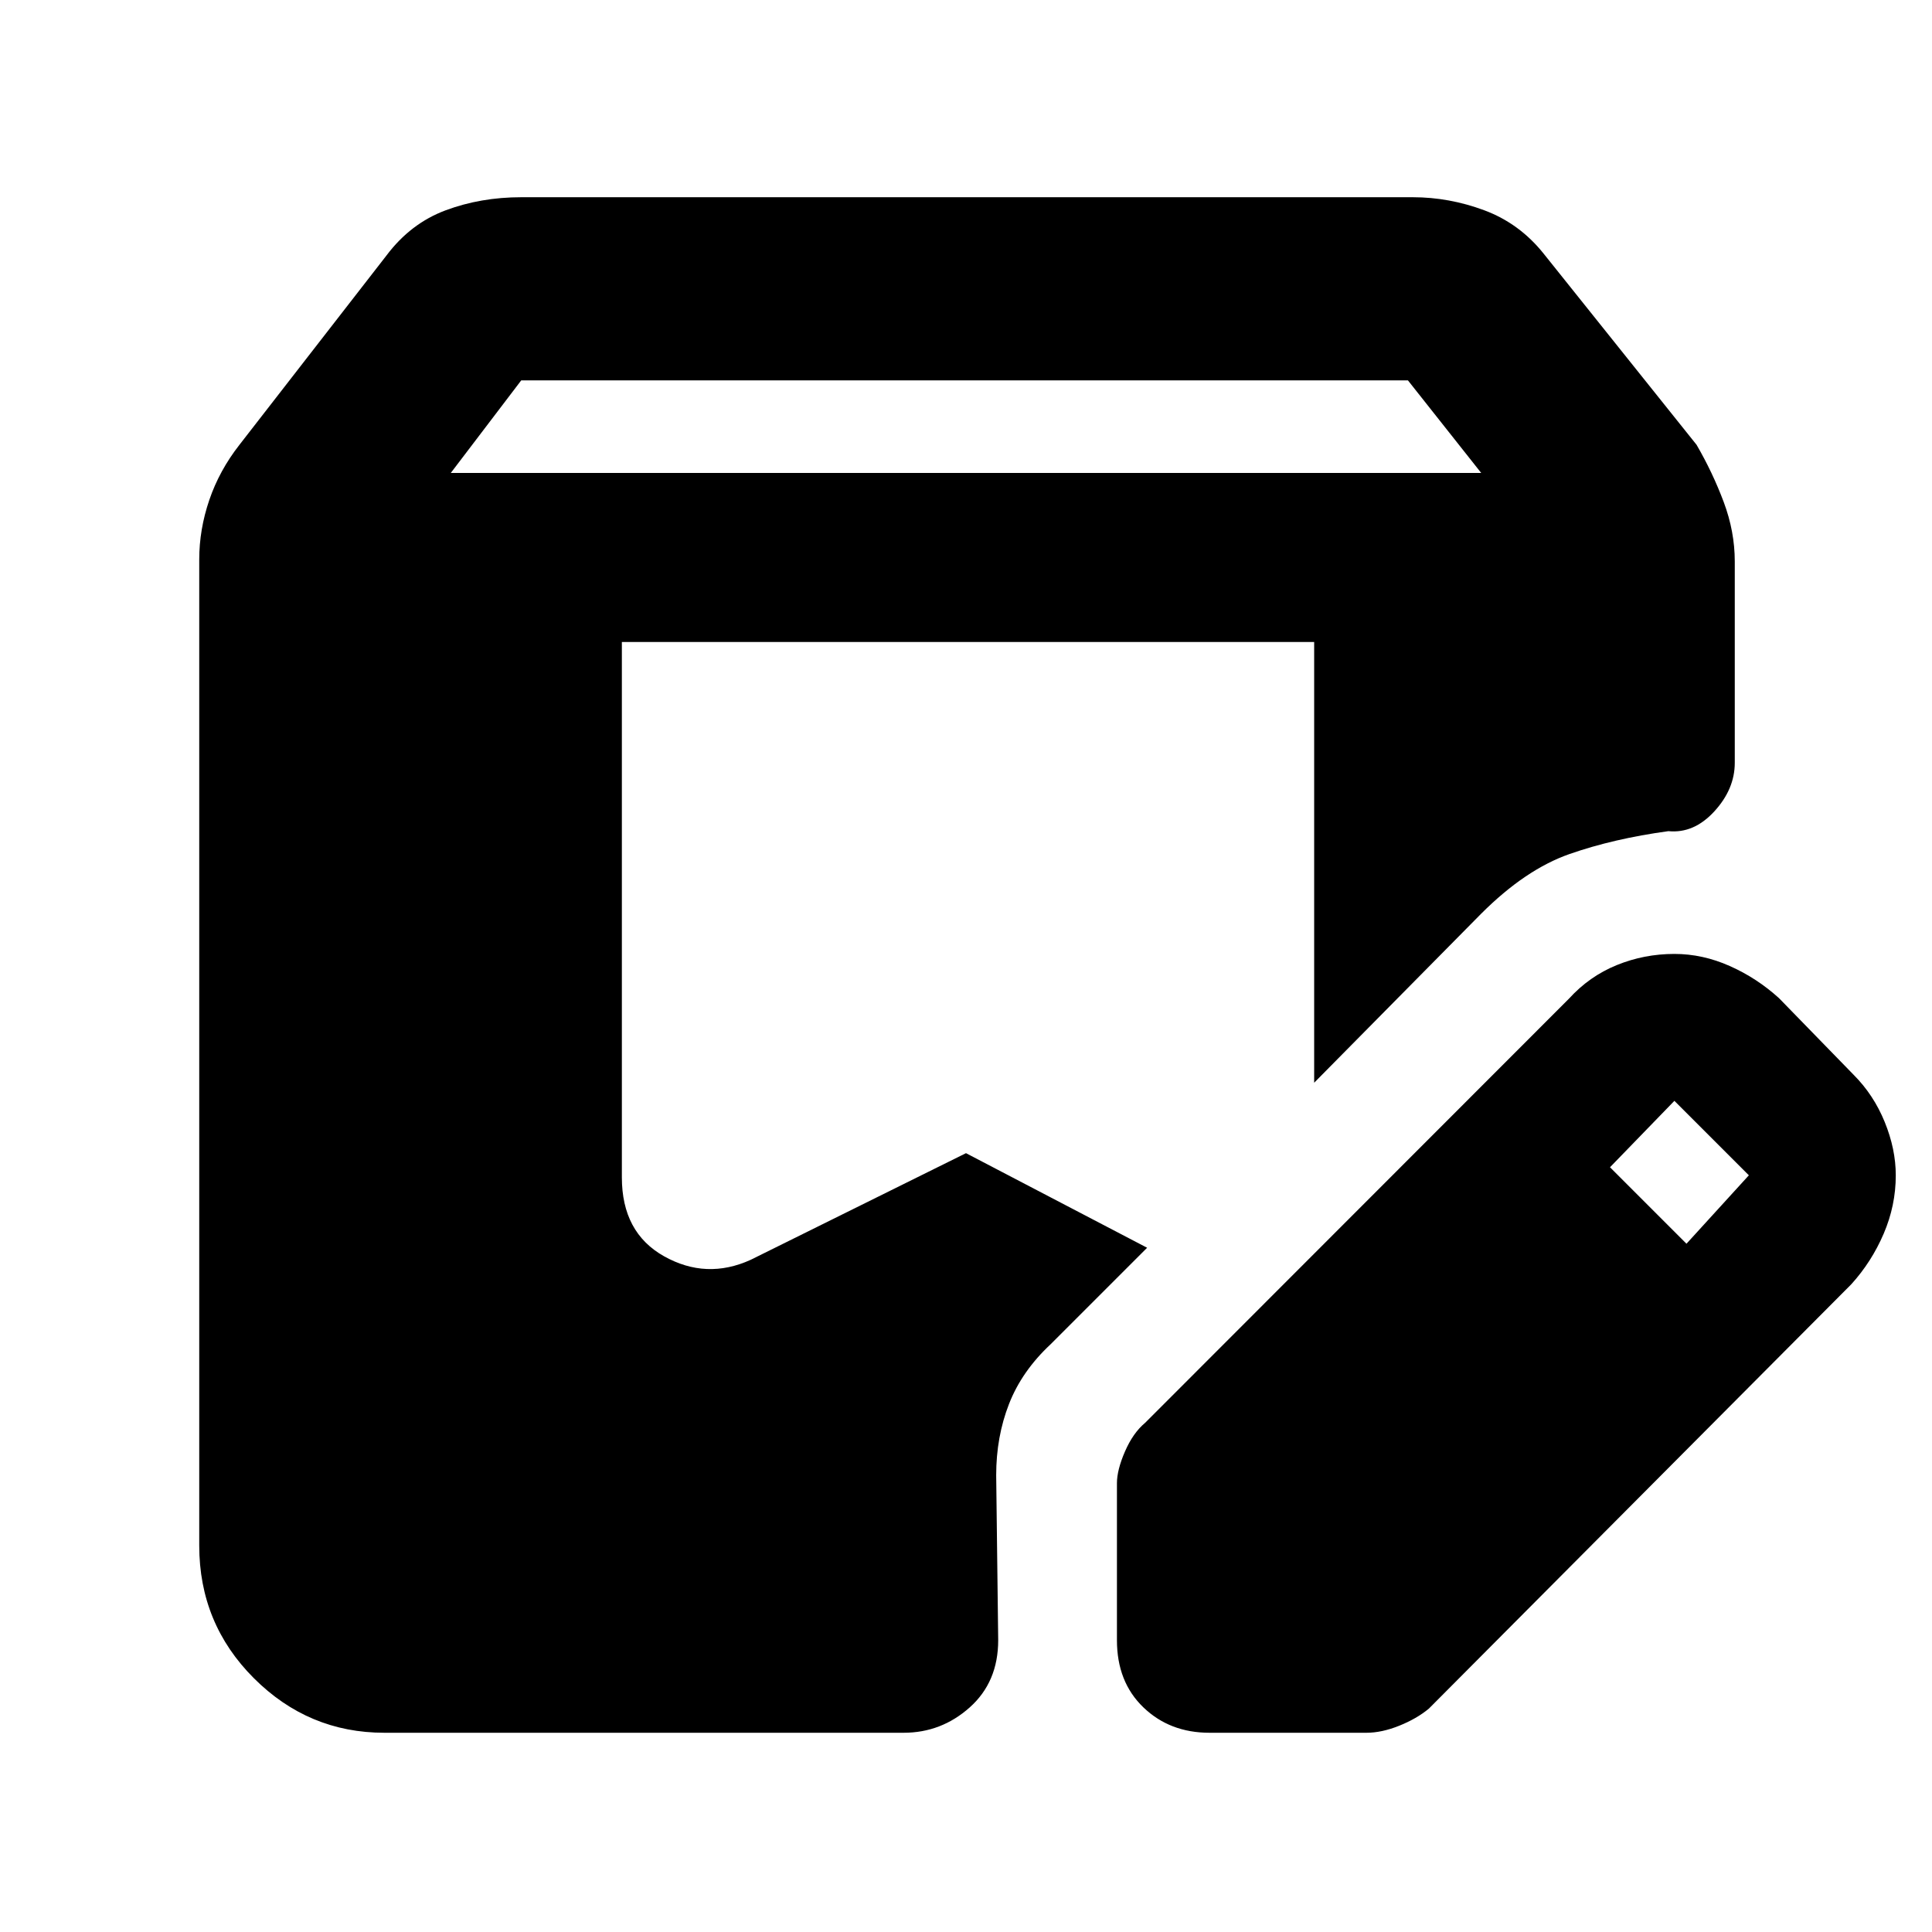 <svg xmlns="http://www.w3.org/2000/svg" height="48" viewBox="0 -960 960 960" width="48"><path d="M191-99q-37.75 0-64.87-27.13Q99-153.25 99-192v-490q0-14.88 5-29.56 5-14.68 15-27.44l73-94q12-16 29.44-22.5T259-862h443q18.12 0 35.56 6.5T767-834l76 95q8 13.76 13.5 28.44Q862-695.88 862-681v100q0 13.1-10.16 24.17Q841.69-545.76 829-547q-27.16 3.7-49.08 11.35Q758-528 736-506l-83 84v-219H309v266q0 27.5 21 39.25t43 1.75l107-53 90 47-48 48q-14.25 13.3-20.62 29.61Q495-246.07 495-227l1 82q0 20.75-14.12 33.37Q467.75-99 449-99H191Zm364-46v-78q0-6.57 4-15.78 4-9.22 10-14.22l210.61-210.77q10.11-11.12 23.75-16.68Q817-486 832-486q14 0 27.5 6t24.5 16l37 38q10 10 15.5 23.5T942-376q0 15-6 29t-16.08 25.12L710-111q-6 5-14.72 8.5Q686.57-99 679-99h-78q-19.75 0-32.87-12.63Q555-124.25 555-145Zm283-197 31-34-37-37-32 33 38 38ZM224-725h512l-36.41-46H259l-35 46Z"/></svg>